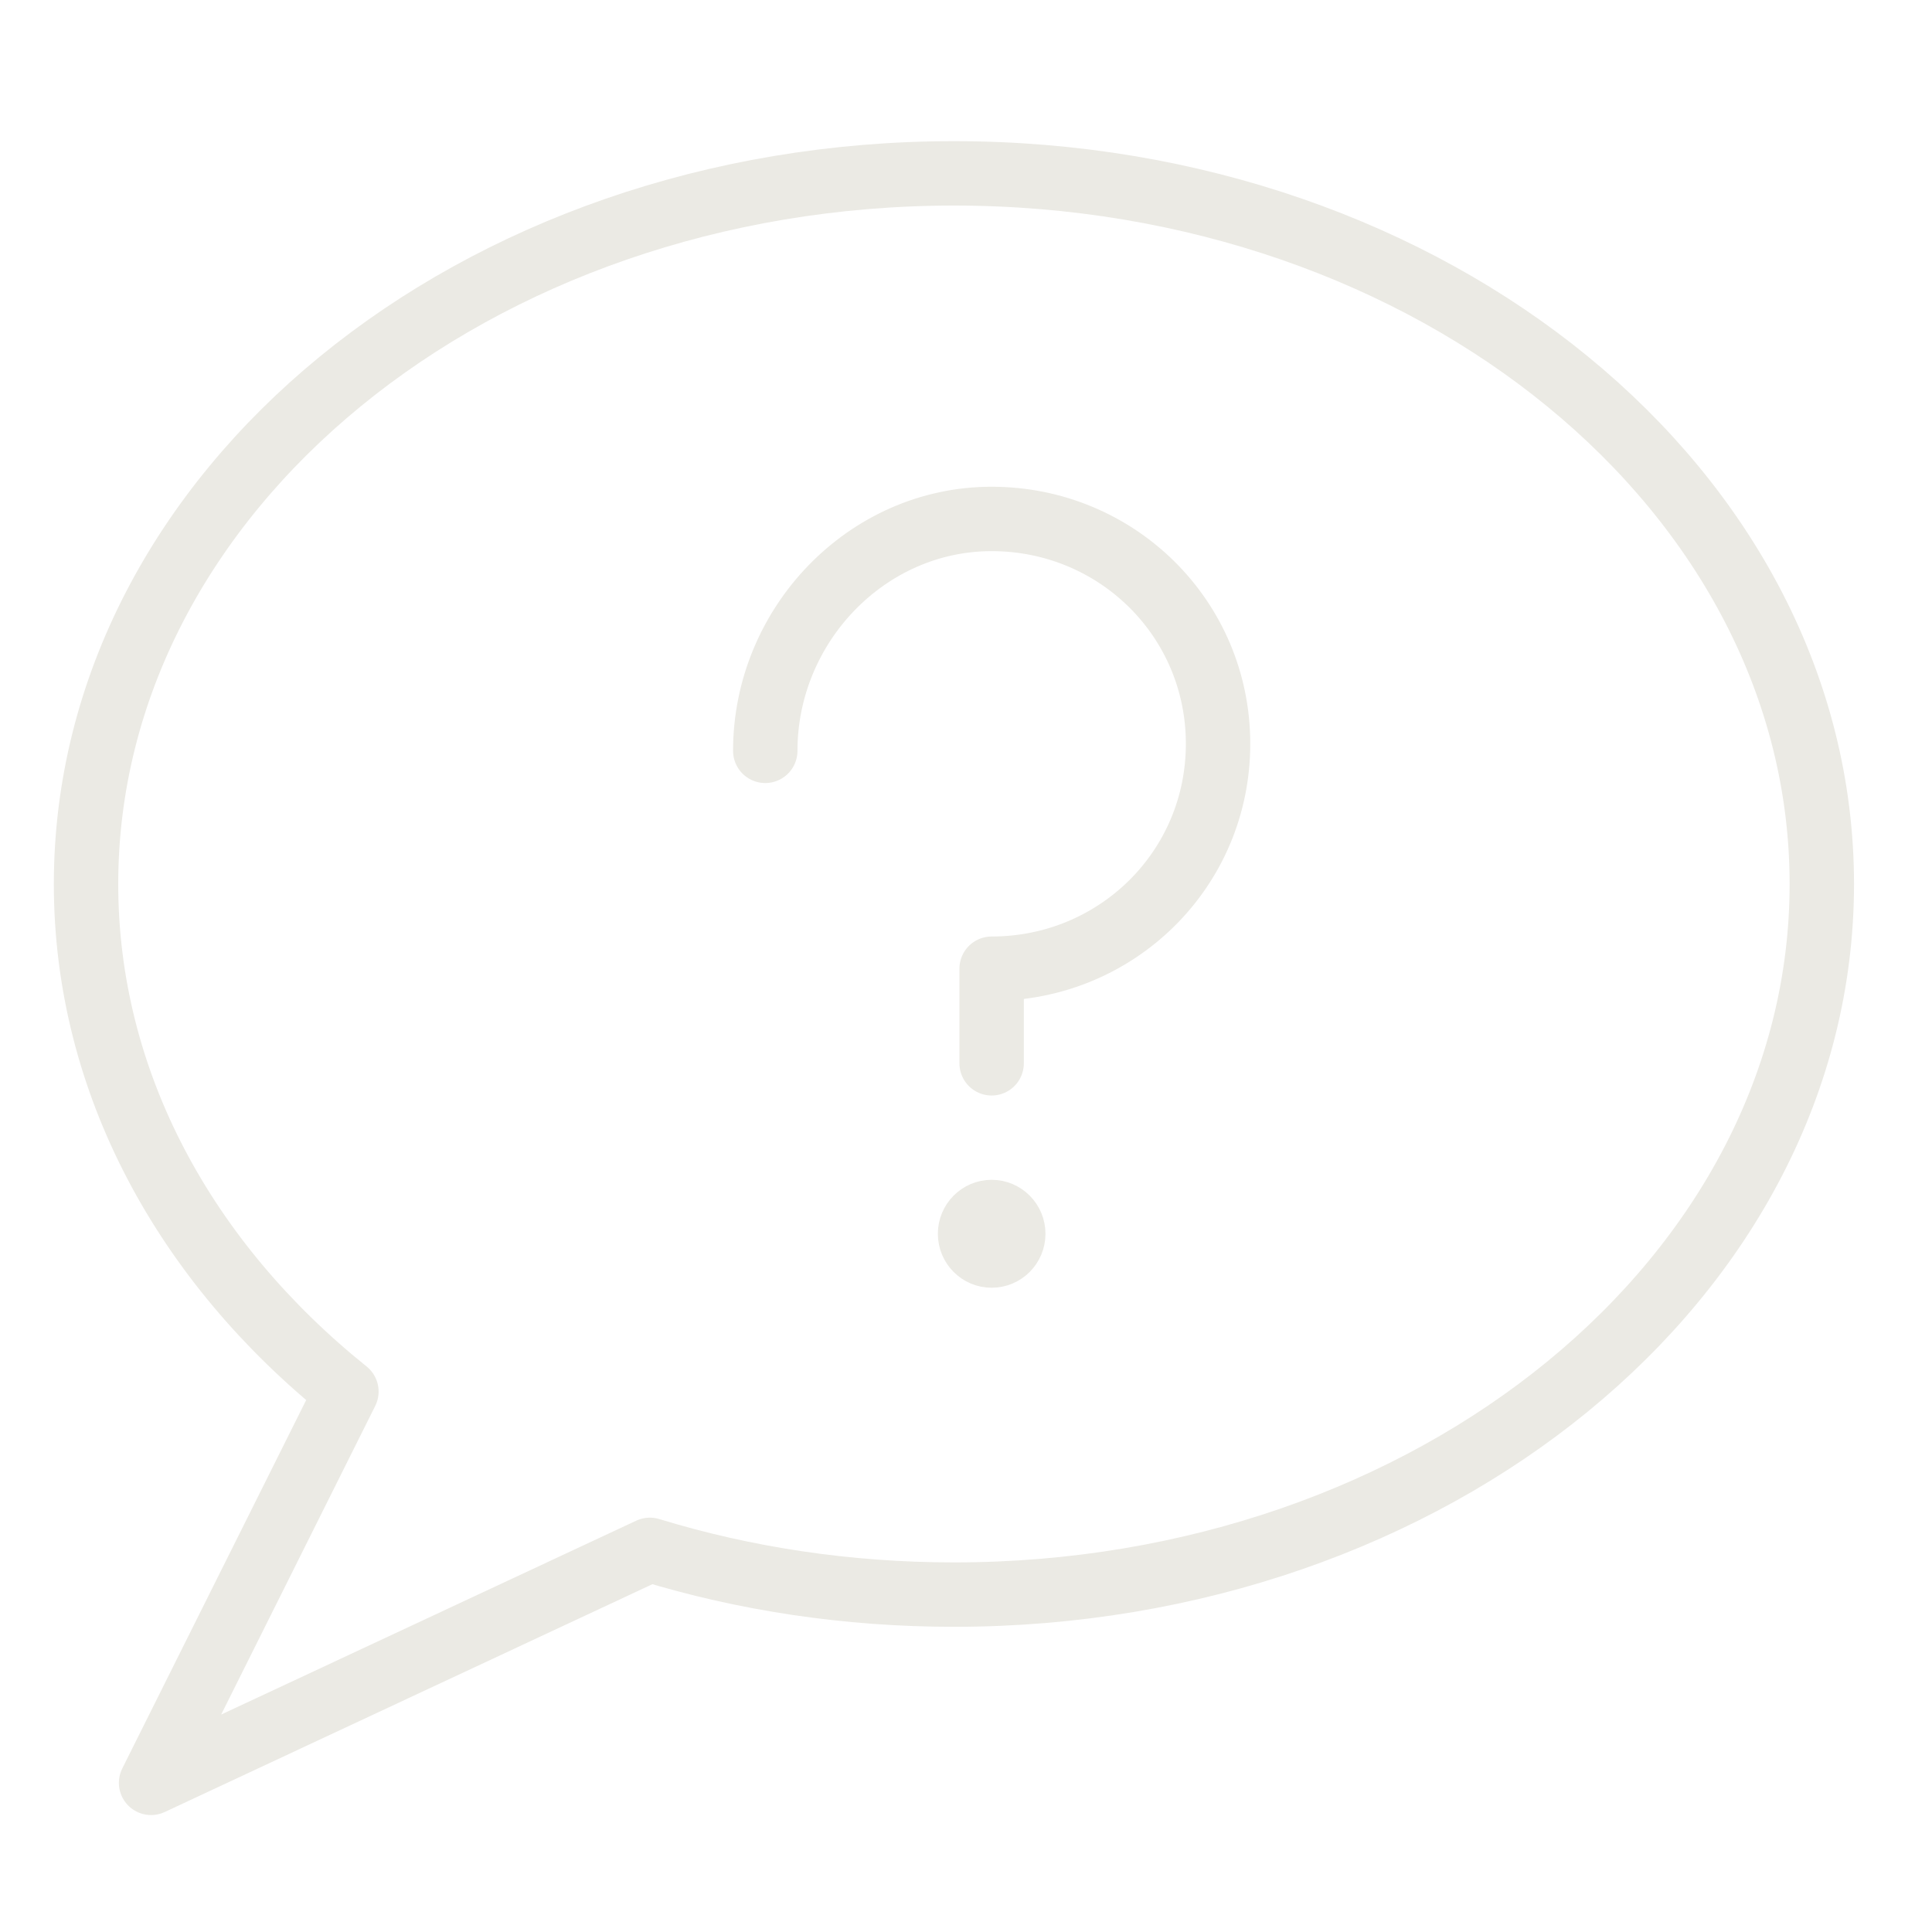 <?xml version="1.0" encoding="UTF-8" standalone="no"?>
<svg width="30px" height="30px" viewBox="0 0 30 30" version="1.1" xmlns="http://www.w3.org/2000/svg" xmlns:xlink="http://www.w3.org/1999/xlink" xmlns:sketch="http://www.bohemiancoding.com/sketch/ns">
    <!-- Generator: Sketch 3.5.1 (25234) - http://www.bohemiancoding.com/sketch -->
    <title>respond</title>
    <desc>Created with Sketch.</desc>
    <defs></defs>
    <g id="Page-1" stroke="none" stroke-width="1" fill="none" fill-rule="evenodd" sketch:type="MSPage">
        <g id="respond" sketch:type="MSArtboardGroup" stroke="#EBEAE4" stroke-linejoin="round">
            <g id="Stroke-122-+-Stroke-123-+-Stroke-124" sketch:type="MSLayerGroup" transform="translate(1.125, 2.625)">
                <path d="M27.164,11.103 C27.164,17.196 21.131,22.136 13.688,22.136 C12.026,22.136 10.436,21.891 8.966,21.441 L1.221,25.059 L4.254,18.983 C1.758,16.98 0.211,14.19 0.211,11.103 C0.211,5.007 6.244,0.067 13.688,0.067 C21.131,0.067 27.164,5.007 27.164,11.103 L27.164,11.103 Z" id="Stroke-122" sketch:type="MSShapeGroup"></path>
                <path d="M10.758,9.034 C10.758,7.085 12.332,5.433 14.273,5.433 C16.214,5.433 17.789,6.976 17.789,8.925 C17.789,10.874 16.214,12.417 14.273,12.417 L14.273,13.886" id="Stroke-123" stroke-linecap="round" sketch:type="MSShapeGroup"></path>
                <path d="M14.859,16.533 C14.859,16.858 14.597,17.121 14.273,17.121 C13.95,17.121 13.688,16.858 13.688,16.533 C13.688,16.209 13.95,15.945 14.273,15.945 C14.597,15.945 14.859,16.209 14.859,16.533 L14.859,16.533 Z" id="Stroke-124" stroke-width="0.5" fill="#EBEAE4" sketch:type="MSShapeGroup"></path>
            </g>
        </g>
    </g>
</svg>